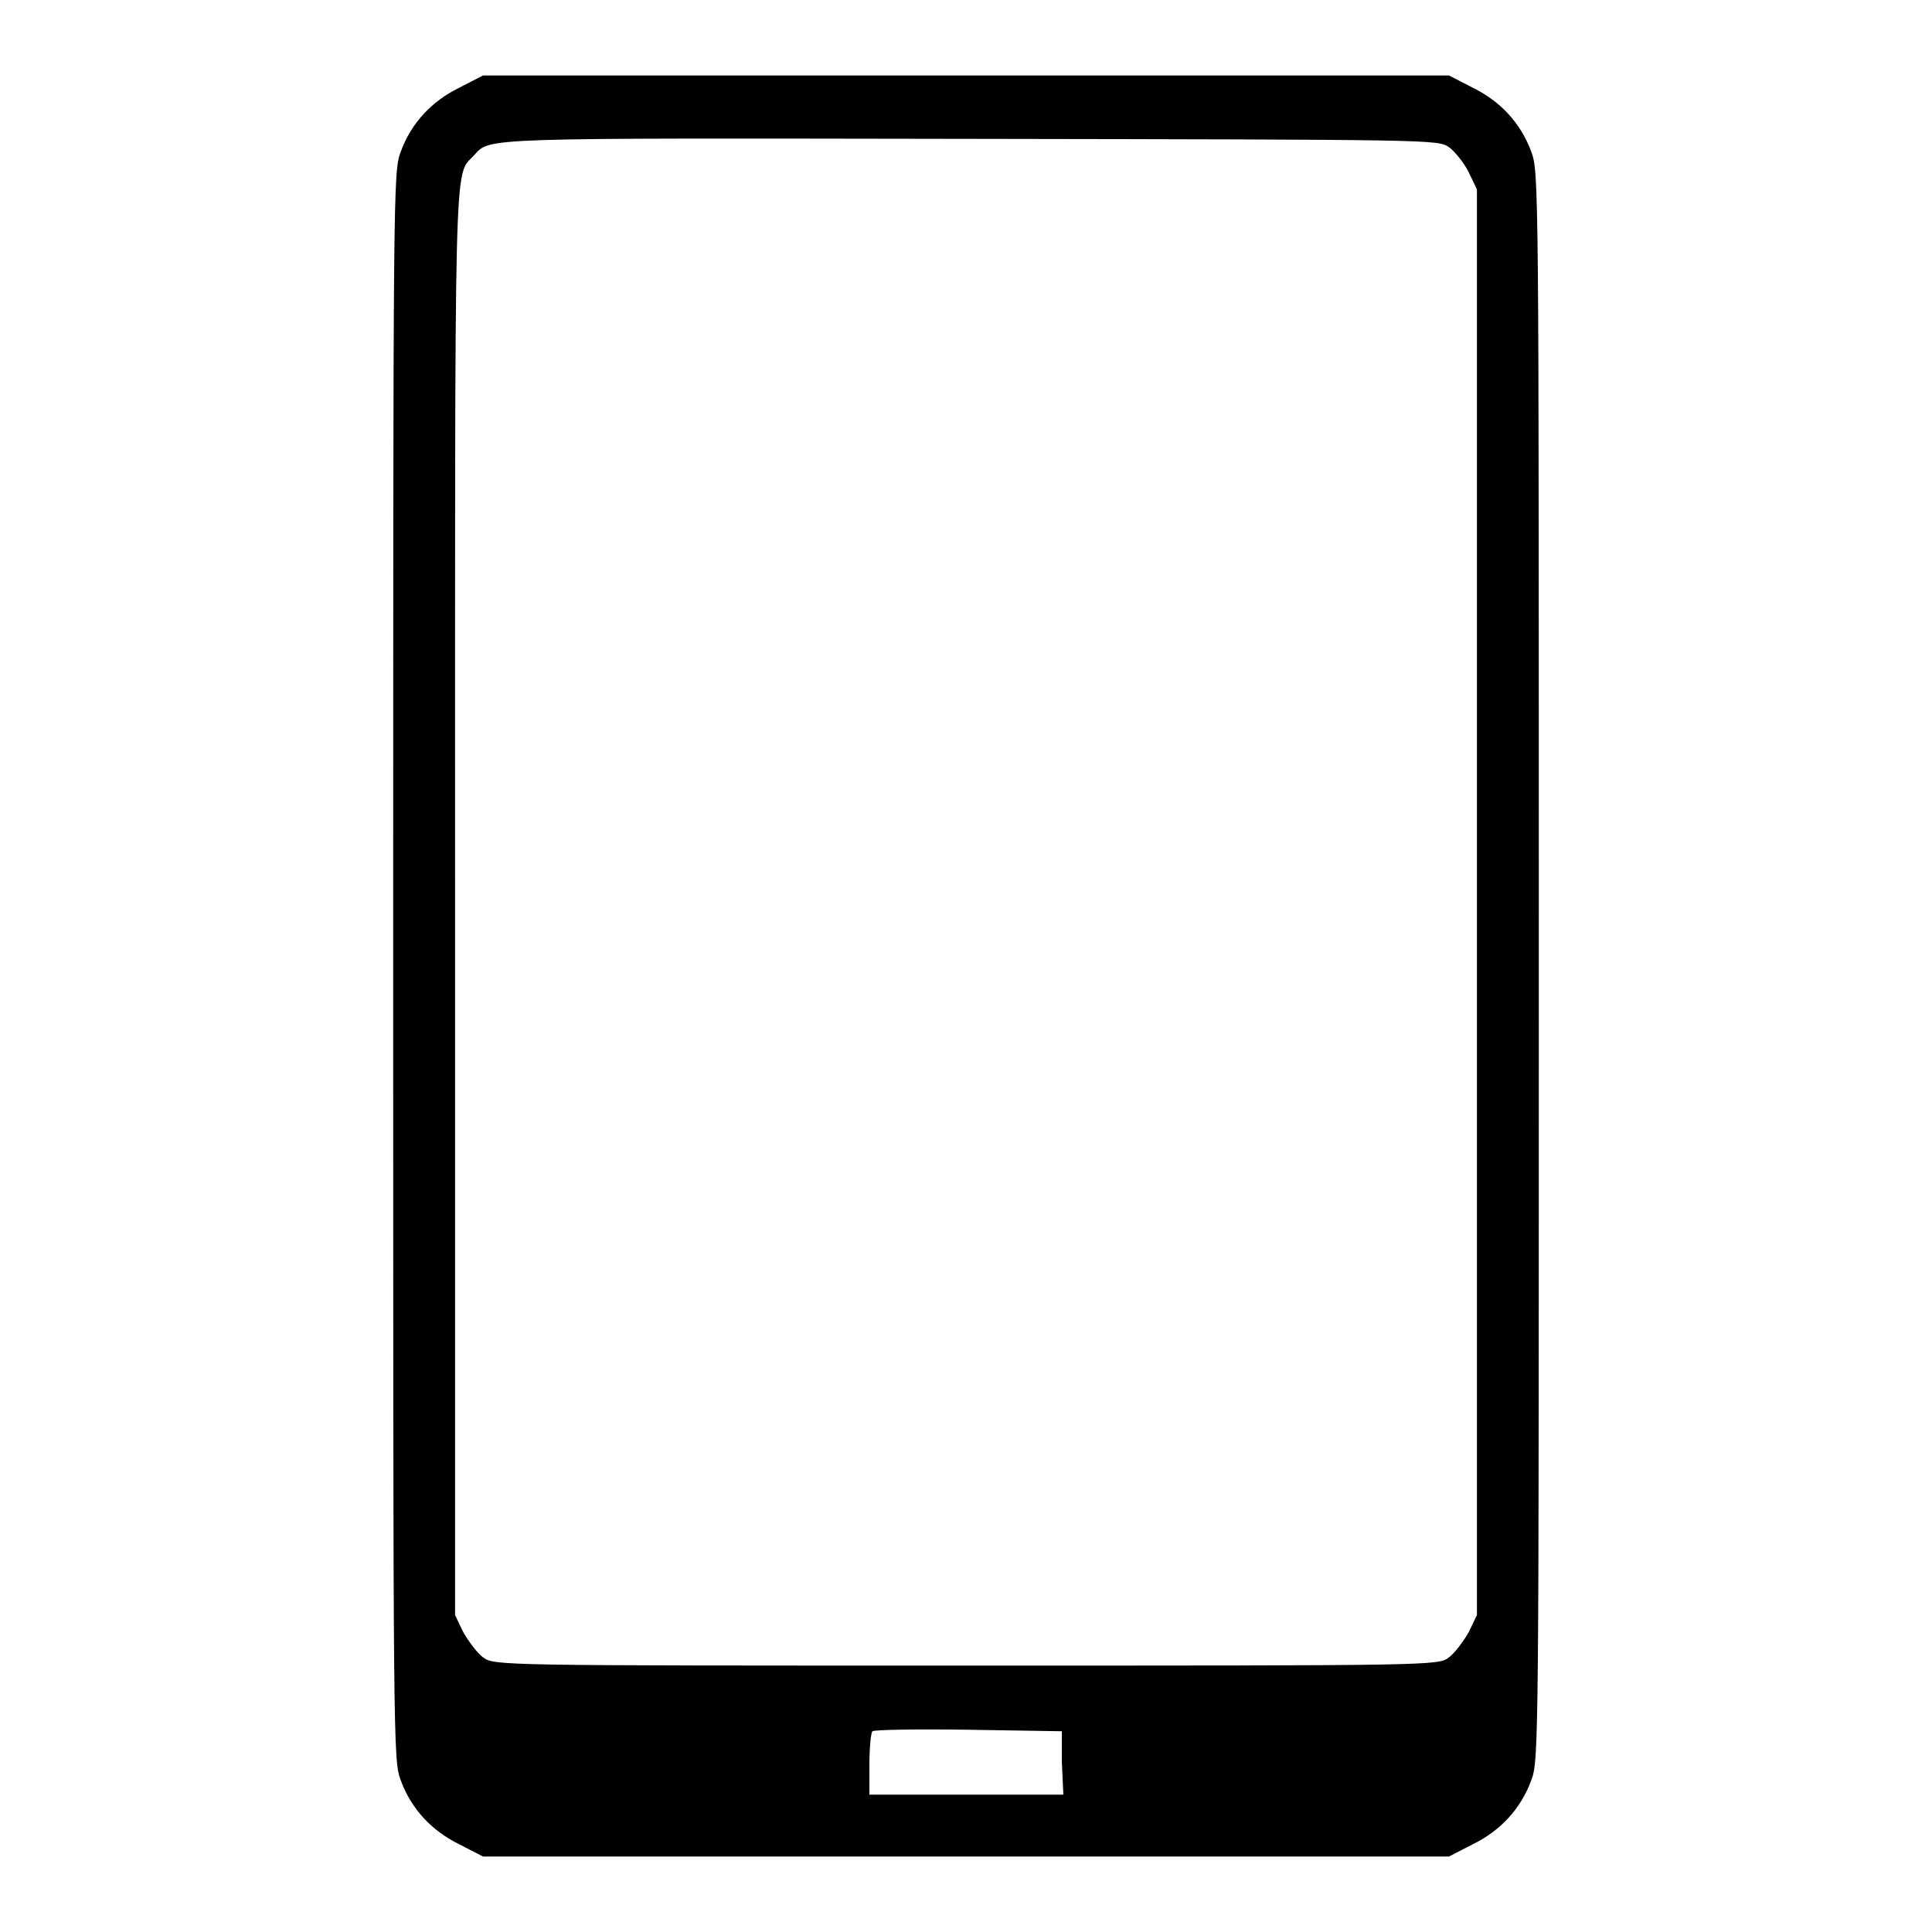 <?xml version="1.0" encoding="utf-8"?>
<!-- Svg Vector Icons : http://www.onlinewebfonts.com/icon -->
<!DOCTYPE svg PUBLIC "-//W3C//DTD SVG 1.1//EN" "http://www.w3.org/Graphics/SVG/1.1/DTD/svg11.dtd">
<svg version="1.1" xmlns="http://www.w3.org/2000/svg" xmlns:xlink="http://www.w3.org/1999/xlink" x="0px" y="0px" viewBox="0 0 256 256" enable-background="new 0 0 256 256" xml:space="preserve">
<g><g><g><path fill="#000000" d="M60.9,11.6c-3.7,1.8-6.4,4.7-7.8,8.5c-1,2.7-1,3.9-1,107.9s0,105.2,1,107.9c1.4,3.8,4.1,6.7,7.8,8.5L64,246h64h64l3.1-1.6c3.7-1.8,6.4-4.7,7.8-8.5c1-2.7,1-3.9,1-107.9s0-105.2-1-107.9c-1.4-3.8-4.1-6.7-7.8-8.5L192,10h-64H64L60.9,11.6z M192,19.5c0.8,0.6,2,2.1,2.6,3.3l1.1,2.3v94.5V214l-1.1,2.3c-0.7,1.2-1.8,2.7-2.6,3.3c-1.4,1.1-1.7,1.1-64,1.1c-62.3,0-62.5,0-64-1.1c-0.8-0.6-1.9-2.1-2.6-3.3l-1.1-2.3v-94.3c0-101.5-0.2-96.2,2.5-99.1c2.2-2.4,0.1-2.3,65.9-2.2C190.2,18.5,190.5,18.5,192,19.5z M140.7,233.5l0.2,4.3H128h-12.8v-4c0-2.2,0.2-4.2,0.4-4.4c0.2-0.2,5.9-0.3,12.7-0.2l12.4,0.2L140.7,233.5z"/></g></g></g>
</svg>